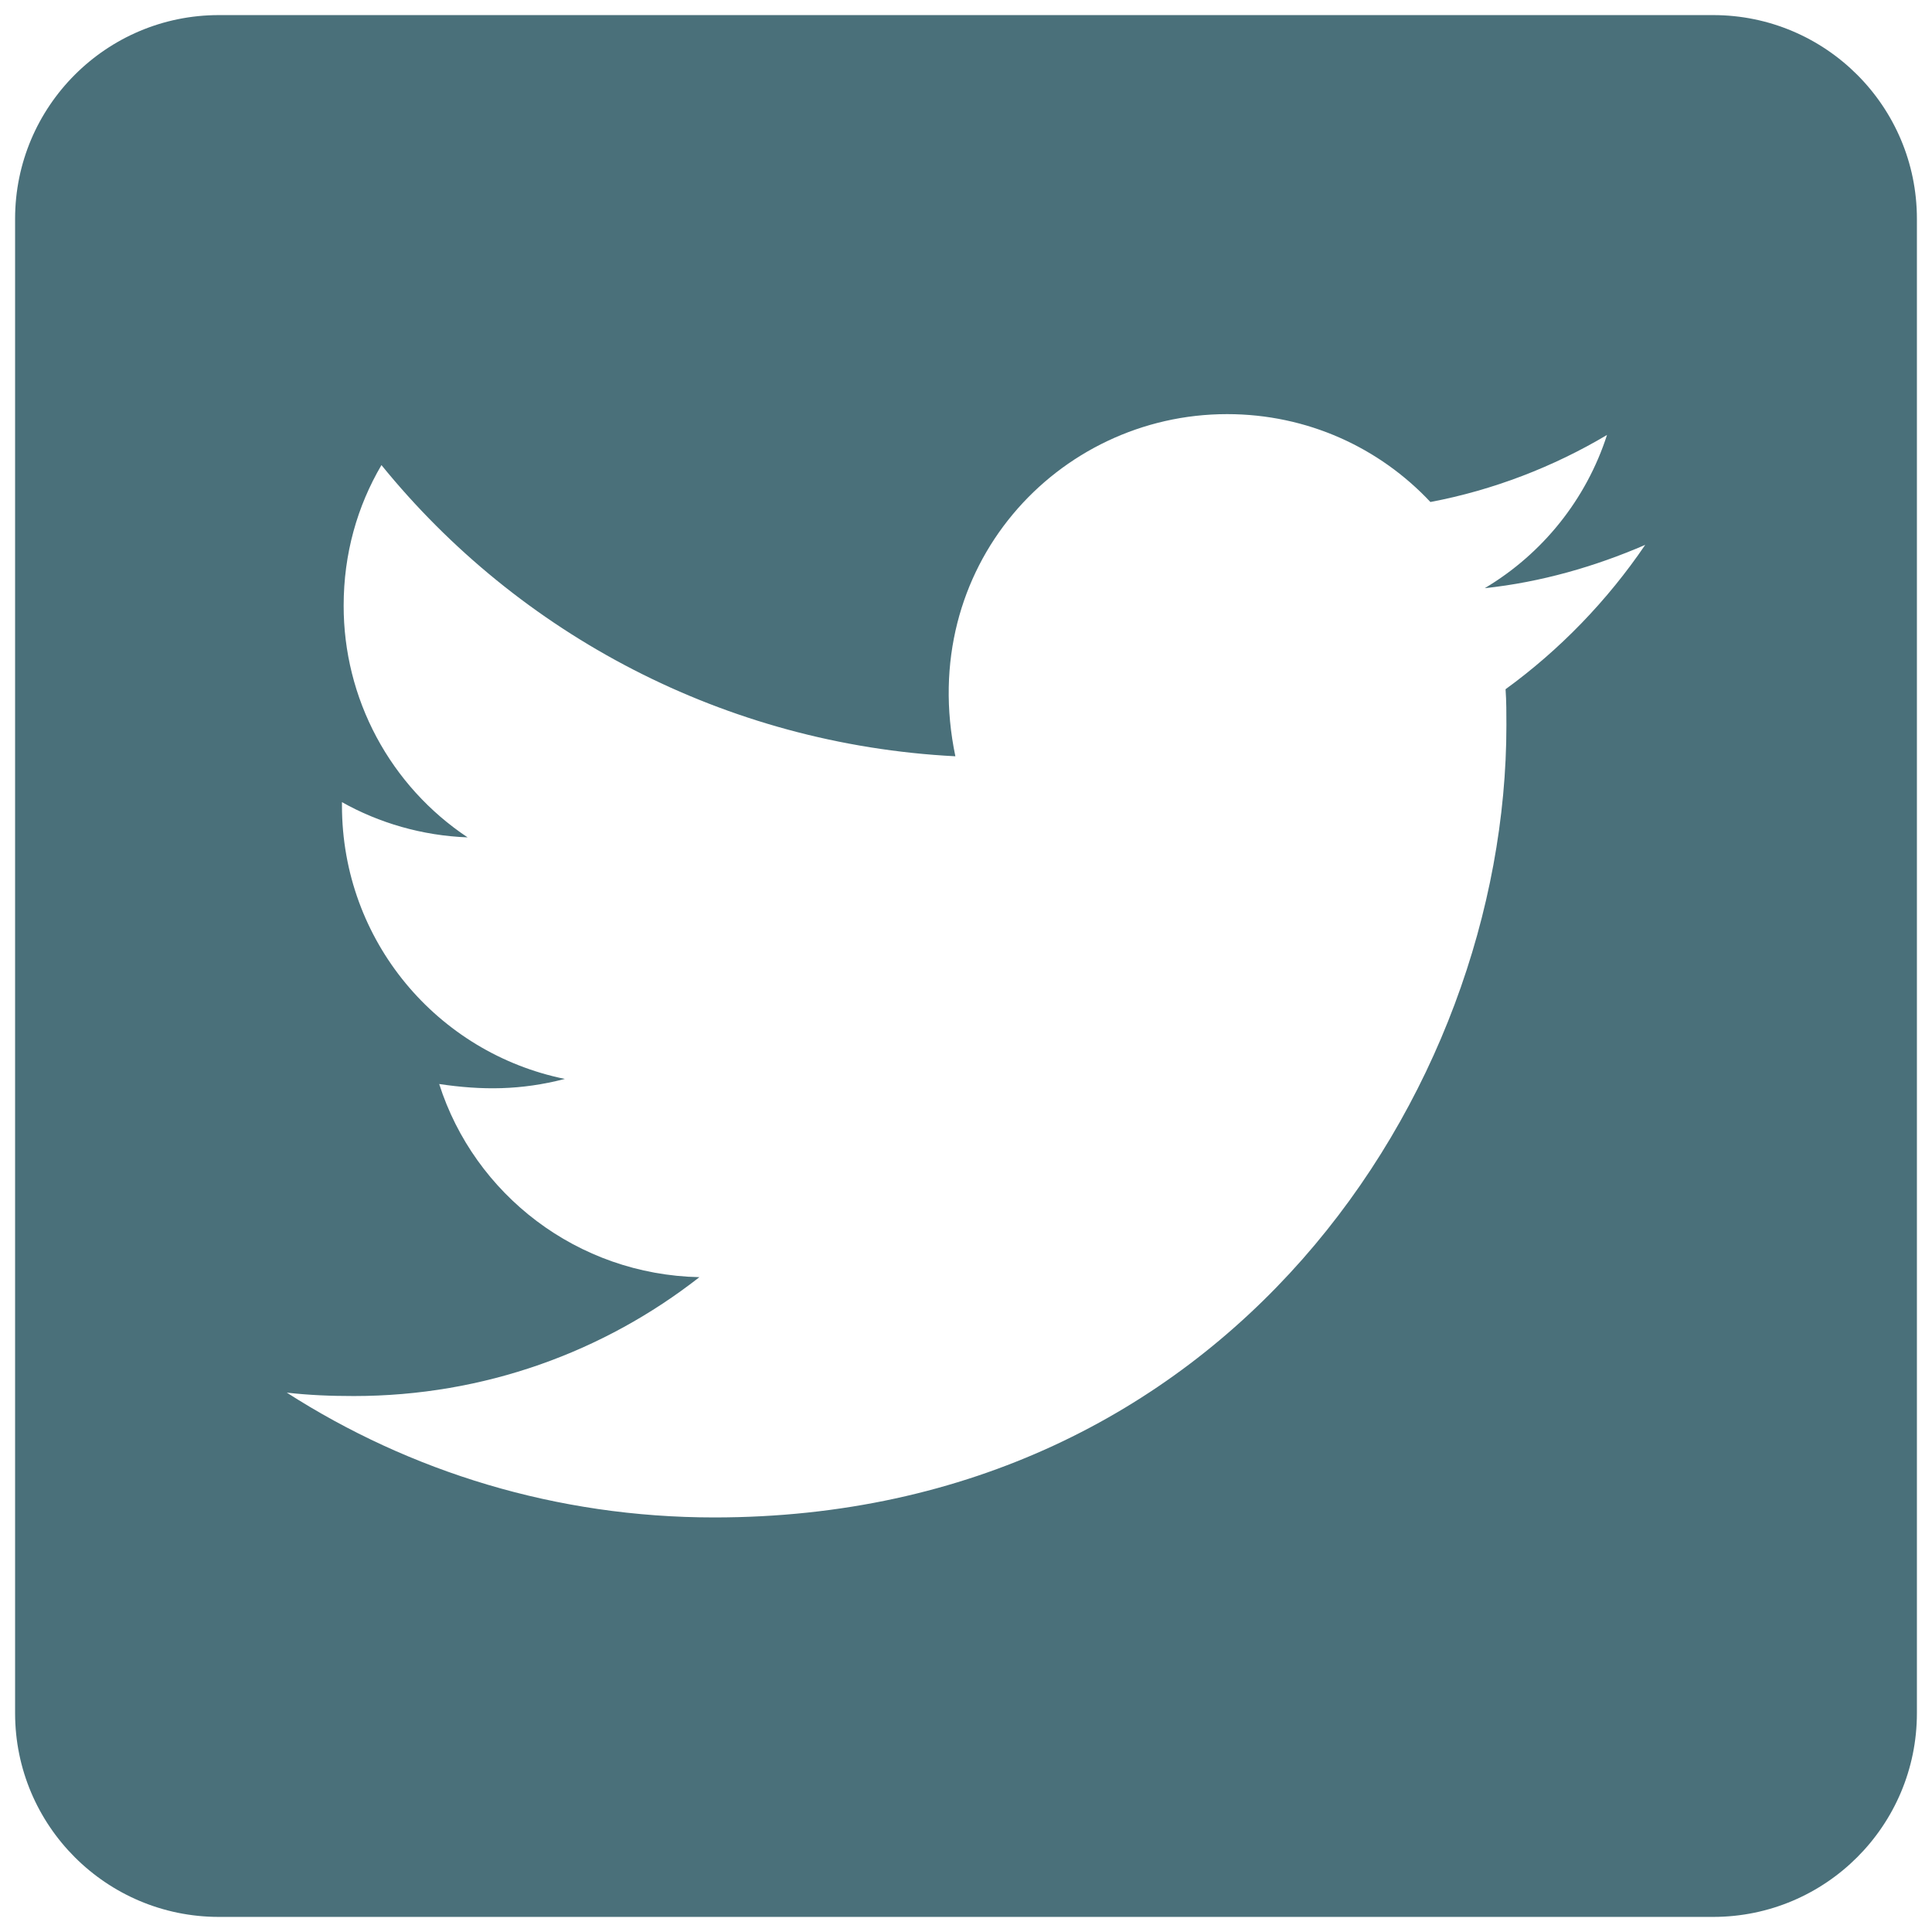 <svg width="80" height="80" viewBox="0 0 80 80" fill="none" xmlns="http://www.w3.org/2000/svg">
<path d="M70.938 0.625H9.062C4.404 0.625 0.625 4.404 0.625 9.062V70.938C0.625 75.596 4.404 79.375 9.062 79.375H70.938C75.596 79.375 79.375 75.596 79.375 70.938V9.062C79.375 4.404 75.596 0.625 70.938 0.625ZM62.342 28.539C62.377 29.031 62.377 29.541 62.377 30.033C62.377 45.273 50.775 62.834 29.576 62.834C23.037 62.834 16.973 60.935 11.875 57.666C12.807 57.772 13.703 57.807 14.652 57.807C20.049 57.807 25.006 55.978 28.961 52.885C23.898 52.779 19.645 49.457 18.186 44.887C19.961 45.15 21.561 45.15 23.389 44.676C18.115 43.603 14.16 38.963 14.16 33.355V33.215C15.69 34.076 17.482 34.603 19.363 34.674C17.782 33.622 16.486 32.195 15.59 30.52C14.694 28.846 14.227 26.975 14.23 25.076C14.23 22.932 14.793 20.963 15.795 19.258C21.473 26.254 29.998 30.824 39.56 31.316C37.926 23.494 43.779 17.148 50.81 17.148C54.133 17.148 57.121 18.537 59.23 20.787C61.832 20.295 64.328 19.328 66.543 18.01C65.682 20.682 63.871 22.932 61.48 24.355C63.801 24.109 66.051 23.459 68.125 22.562C66.561 24.865 64.592 26.904 62.342 28.539Z" fill="#4A707A"/>
</svg>
